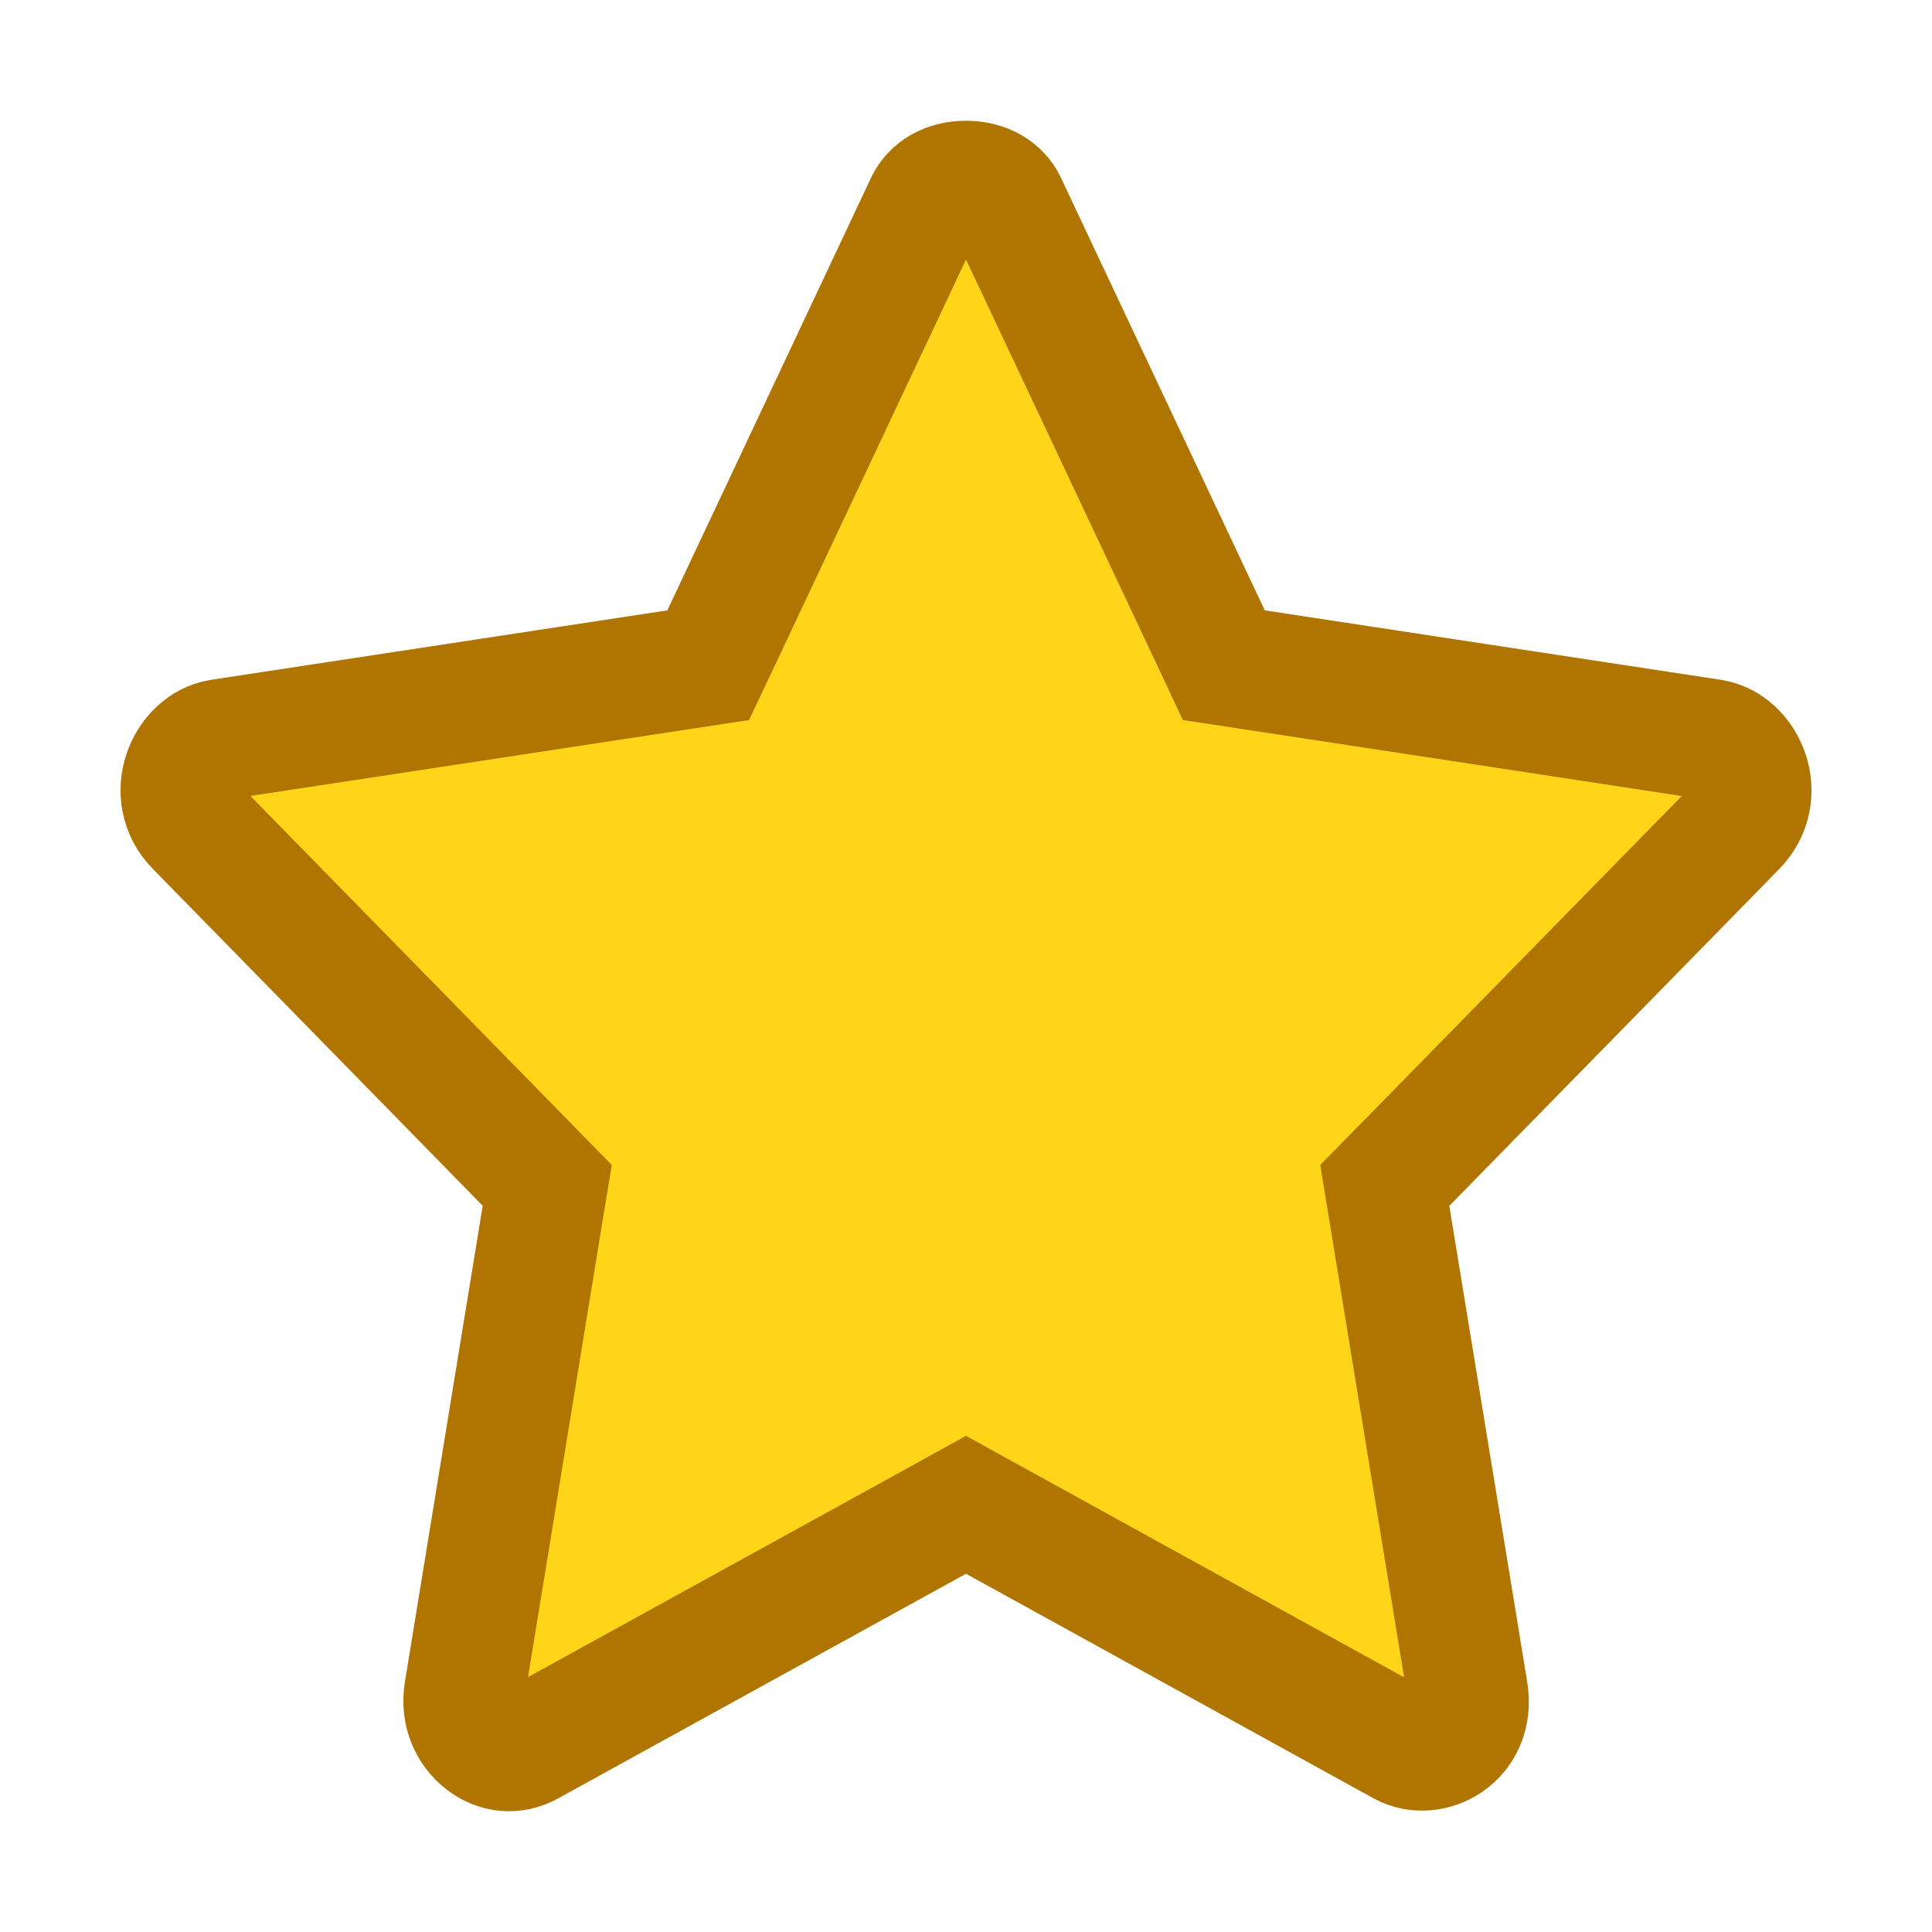 <svg width="16" height="16" viewBox="0 0 16 16" fill="none" xmlns="http://www.w3.org/2000/svg">
<path d="M10.022 5.268L10.135 5.509L10.399 5.549L14.175 6.124C14.456 6.167 14.635 6.582 14.378 6.847C14.378 6.847 14.378 6.847 14.378 6.847L11.645 9.637L11.468 9.817L11.509 10.067L12.154 14.008C12.154 14.008 12.154 14.008 12.154 14.008C12.217 14.397 11.848 14.581 11.618 14.456C11.618 14.456 11.618 14.456 11.618 14.456L8.241 12.595L8 12.462L7.759 12.595L4.382 14.455C4.251 14.527 4.115 14.509 4.005 14.425C3.892 14.338 3.817 14.189 3.847 14.007L4.491 10.066L4.532 9.817L4.355 9.636L1.622 6.845C1.622 6.845 1.622 6.845 1.622 6.845C1.366 6.583 1.543 6.167 1.825 6.124L5.602 5.549L5.865 5.509L5.979 5.268L7.667 1.683C7.667 1.683 7.667 1.683 7.667 1.683C7.717 1.578 7.835 1.5 8 1.5C8.165 1.5 8.283 1.578 8.333 1.683C8.333 1.683 8.333 1.683 8.333 1.683L10.022 5.268Z" fill="#FED519" stroke="#B07501"/>
</svg>

